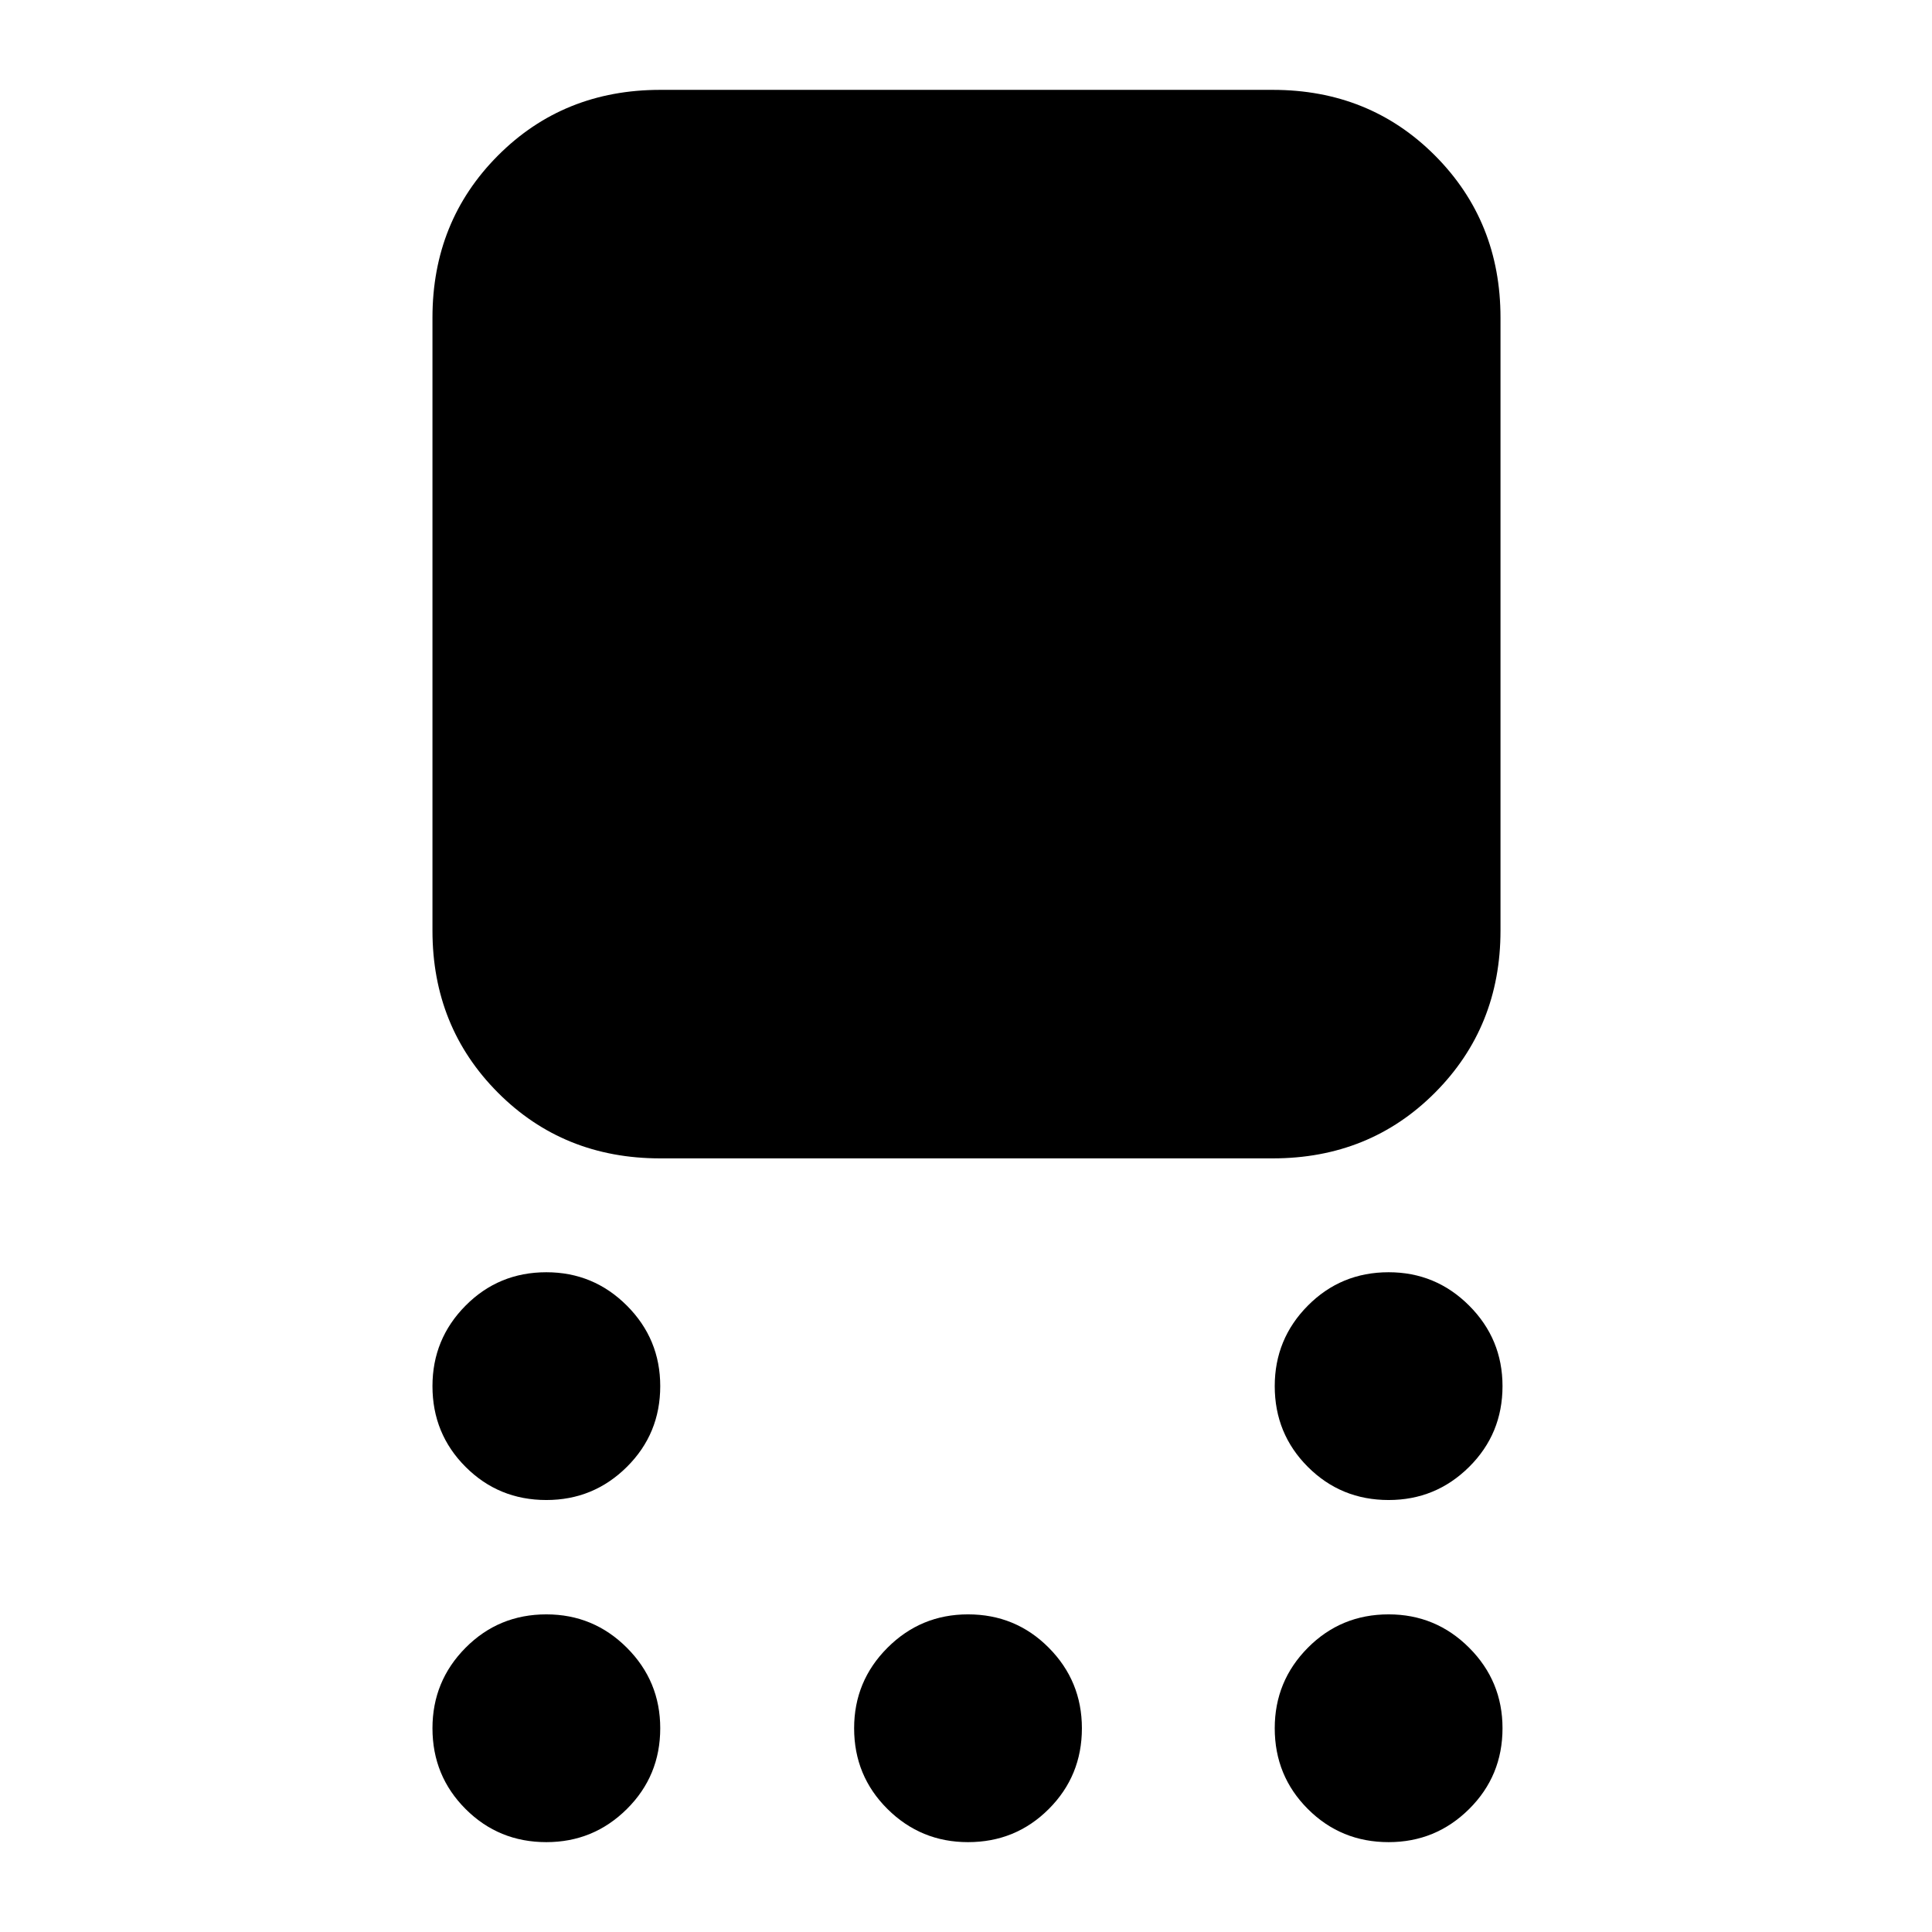 <svg xmlns="http://www.w3.org/2000/svg" height="24" viewBox="0 -960 960 960" width="24"><path d="M328.07-384.41q-48.11 0-80.65-32.66-32.53-32.65-32.53-80.52v-304.58q0-47.87 32.53-80.53 32.54-32.65 80.65-32.65h304.34q48.11 0 80.64 32.65 32.54 32.66 32.54 80.53v304.58q0 47.87-32.54 80.52-32.53 32.66-80.64 32.66H328.07Zm-56.59 169.76q-23.68 0-40.13-16.46-16.46-16.46-16.46-40.13 0-23.43 16.46-40.01 16.45-16.58 40.13-16.58 23.43 0 40.01 16.58t16.58 40.01q0 23.67-16.58 40.13t-40.01 16.46Zm0 170q-23.68 0-40.13-16.46-16.46-16.46-16.46-40.13 0-23.43 16.46-40.01 16.45-16.58 40.13-16.58 23.43 0 40.01 16.58t16.58 40.01q0 23.67-16.58 40.13t-40.01 16.46Zm209.52 0q-23.43 0-40.01-16.46t-16.58-40.13q0-23.43 16.58-40.01T481-157.83q23.67 0 40.13 16.58t16.46 40.01q0 23.67-16.46 40.13T481-44.65Zm209 0q-23.67 0-40.13-16.46t-16.46-40.13q0-23.43 16.46-40.01T690-157.83q23.43 0 40.01 16.58t16.58 40.01q0 23.67-16.58 40.13T690-44.65Zm0-170q-23.67 0-40.13-16.46t-16.46-40.13q0-23.43 16.46-40.01T690-327.83q23.43 0 40.01 16.58t16.58 40.01q0 23.67-16.58 40.13T690-214.65Z"/></svg>